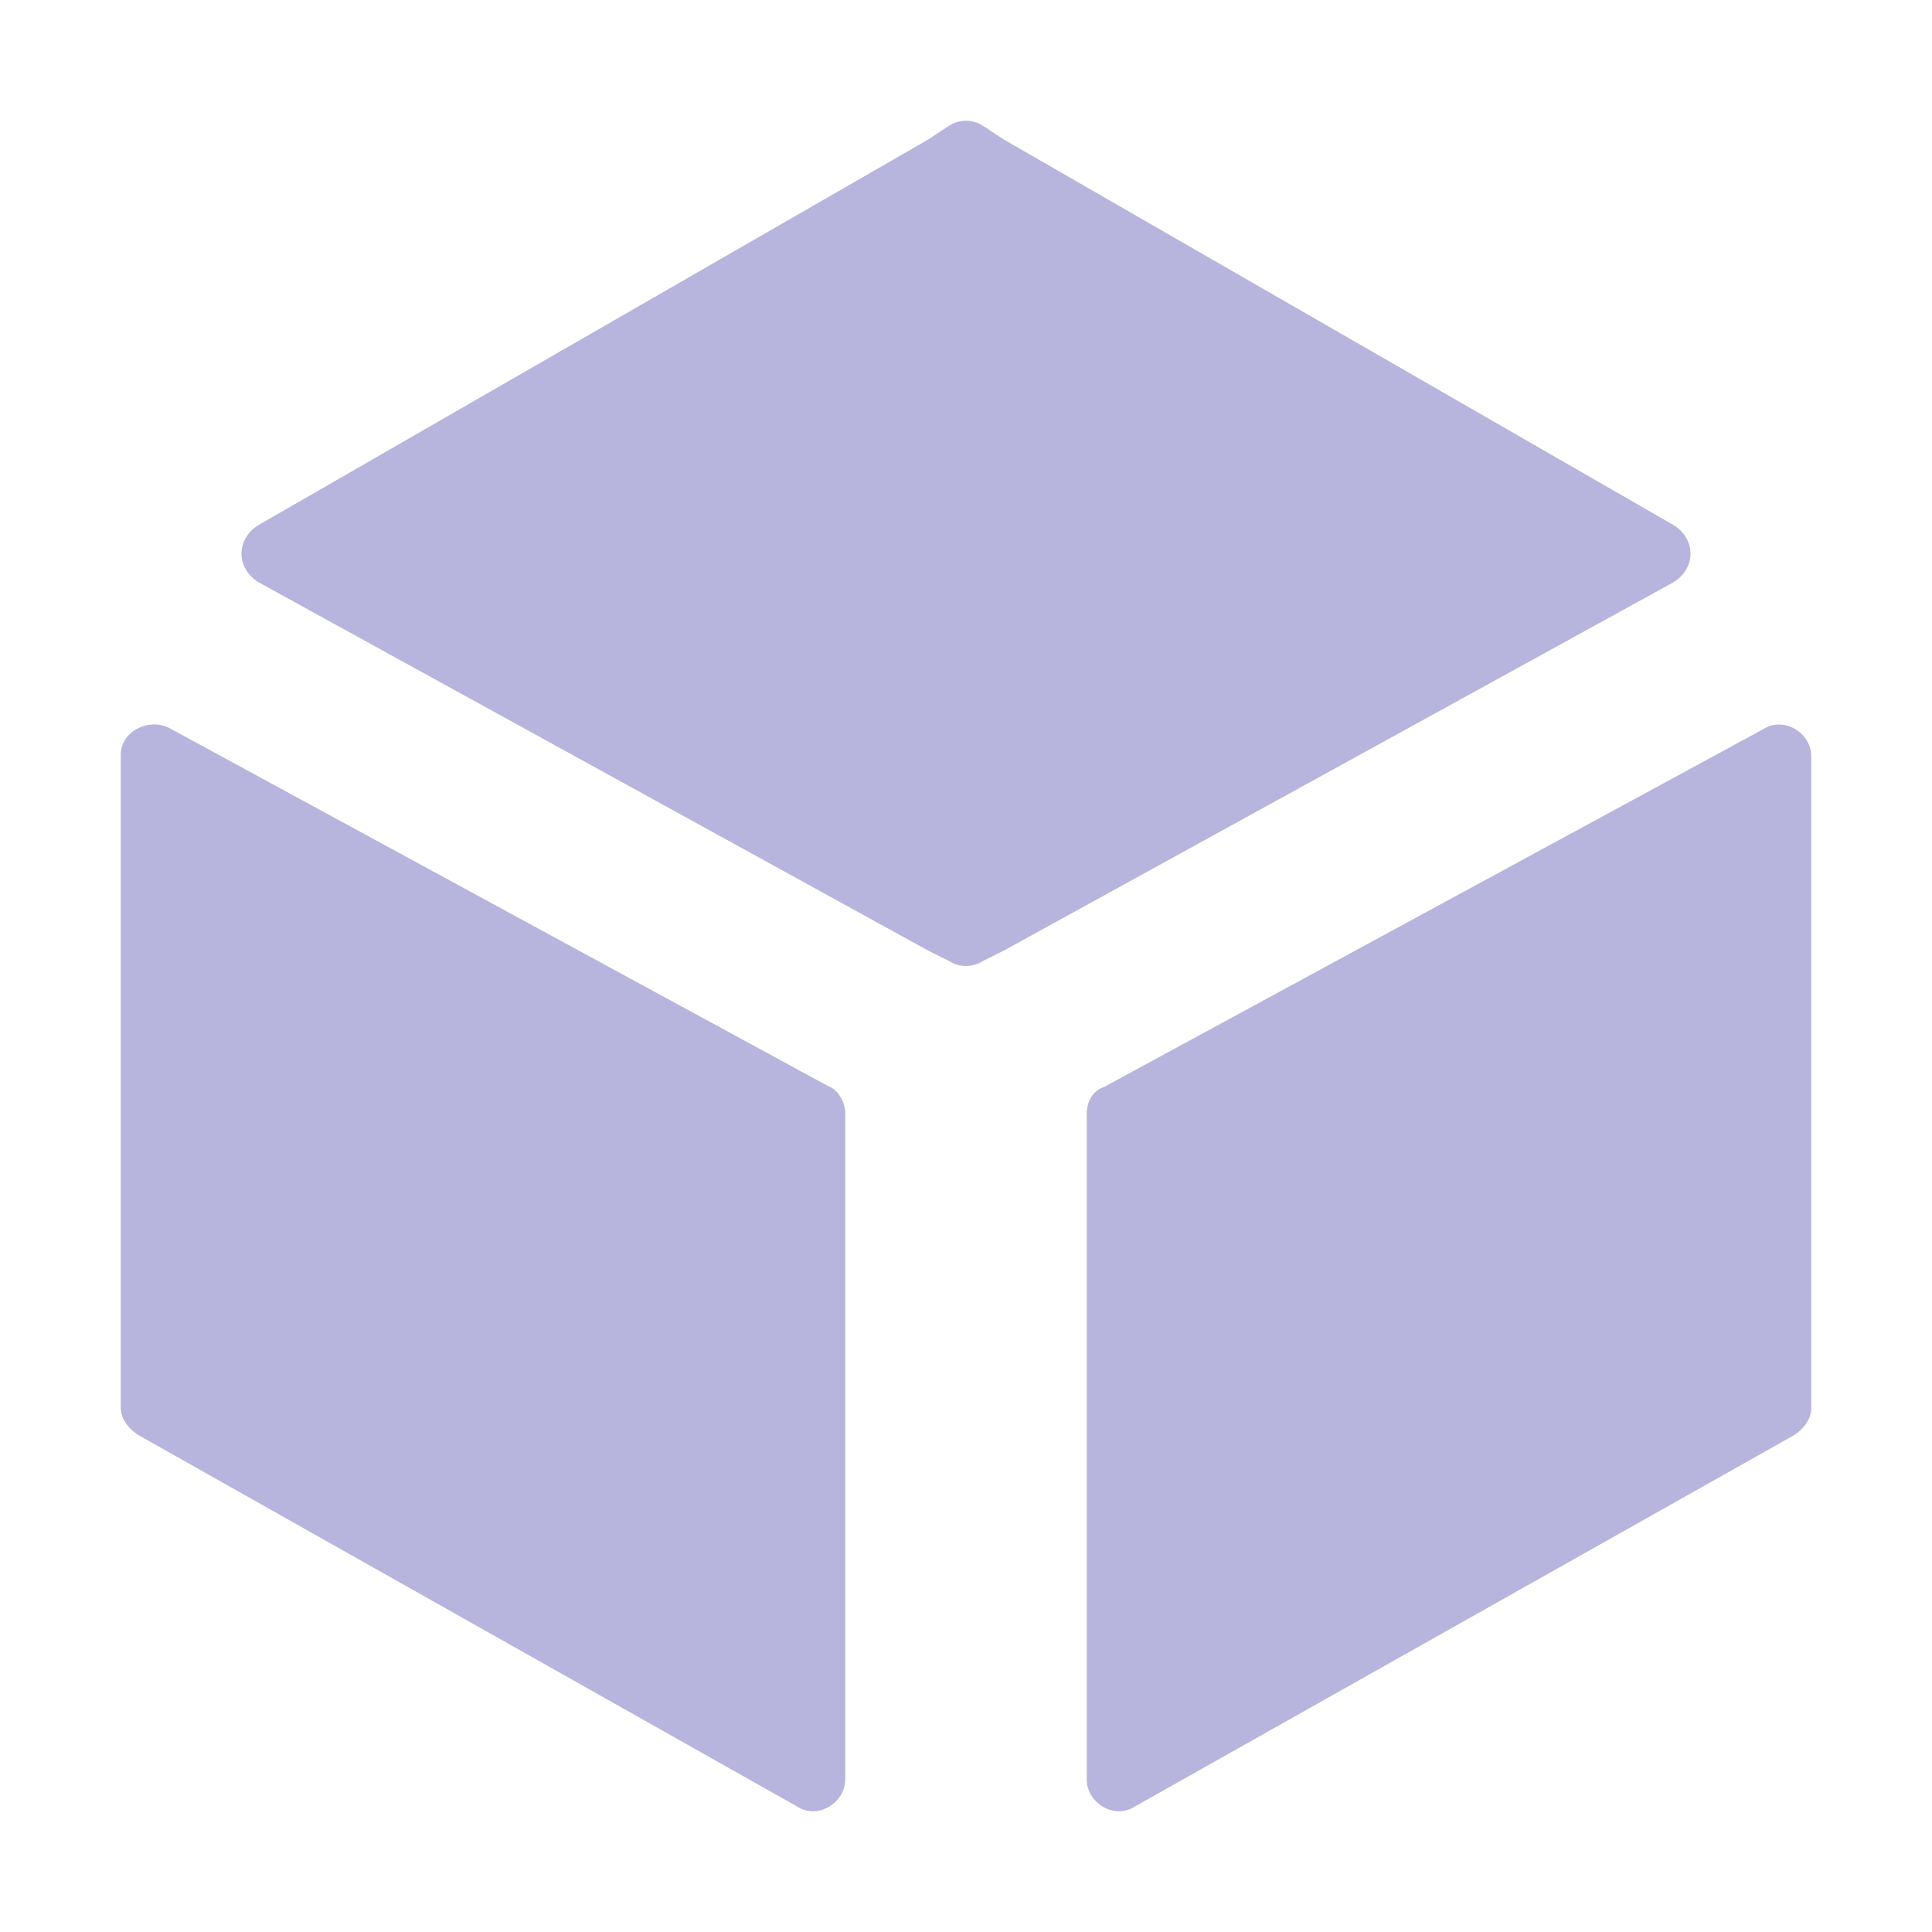 <svg width="16" height="16" viewBox="0 0 16 16" fill="none" xmlns="http://www.w3.org/2000/svg">
<g opacity="0.4">
<path d="M9 9.225V14.737C9 14.932 9.229 15.072 9.4 14.96L14.857 11.886C14.943 11.83 15 11.747 15 11.663V6.263C15 6.068 14.771 5.928 14.6 6.04L9.143 9.002C9.057 9.03 9 9.114 9 9.225Z" fill="#4B45A9"/>
<path d="M13.85 4.343C14.05 4.457 14.05 4.713 13.85 4.827L8.314 7.872L8.143 7.957C8.057 8.014 7.943 8.014 7.857 7.957L7.686 7.872L2.15 4.827C1.95 4.713 1.95 4.457 2.15 4.343L7.686 1.156L7.857 1.043C7.943 0.986 8.057 0.986 8.143 1.043L8.314 1.156L13.85 4.343Z" fill="#4B45A9"/>
<path d="M1 6.252V11.659C1 11.743 1.057 11.827 1.143 11.883L6.6 14.96C6.771 15.072 7 14.932 7 14.736V9.218C7 9.134 6.943 9.022 6.857 8.994L1.4 6.028C1.229 5.944 1 6.056 1 6.252Z" fill="#4B45A9"/>
</g>
</svg>
